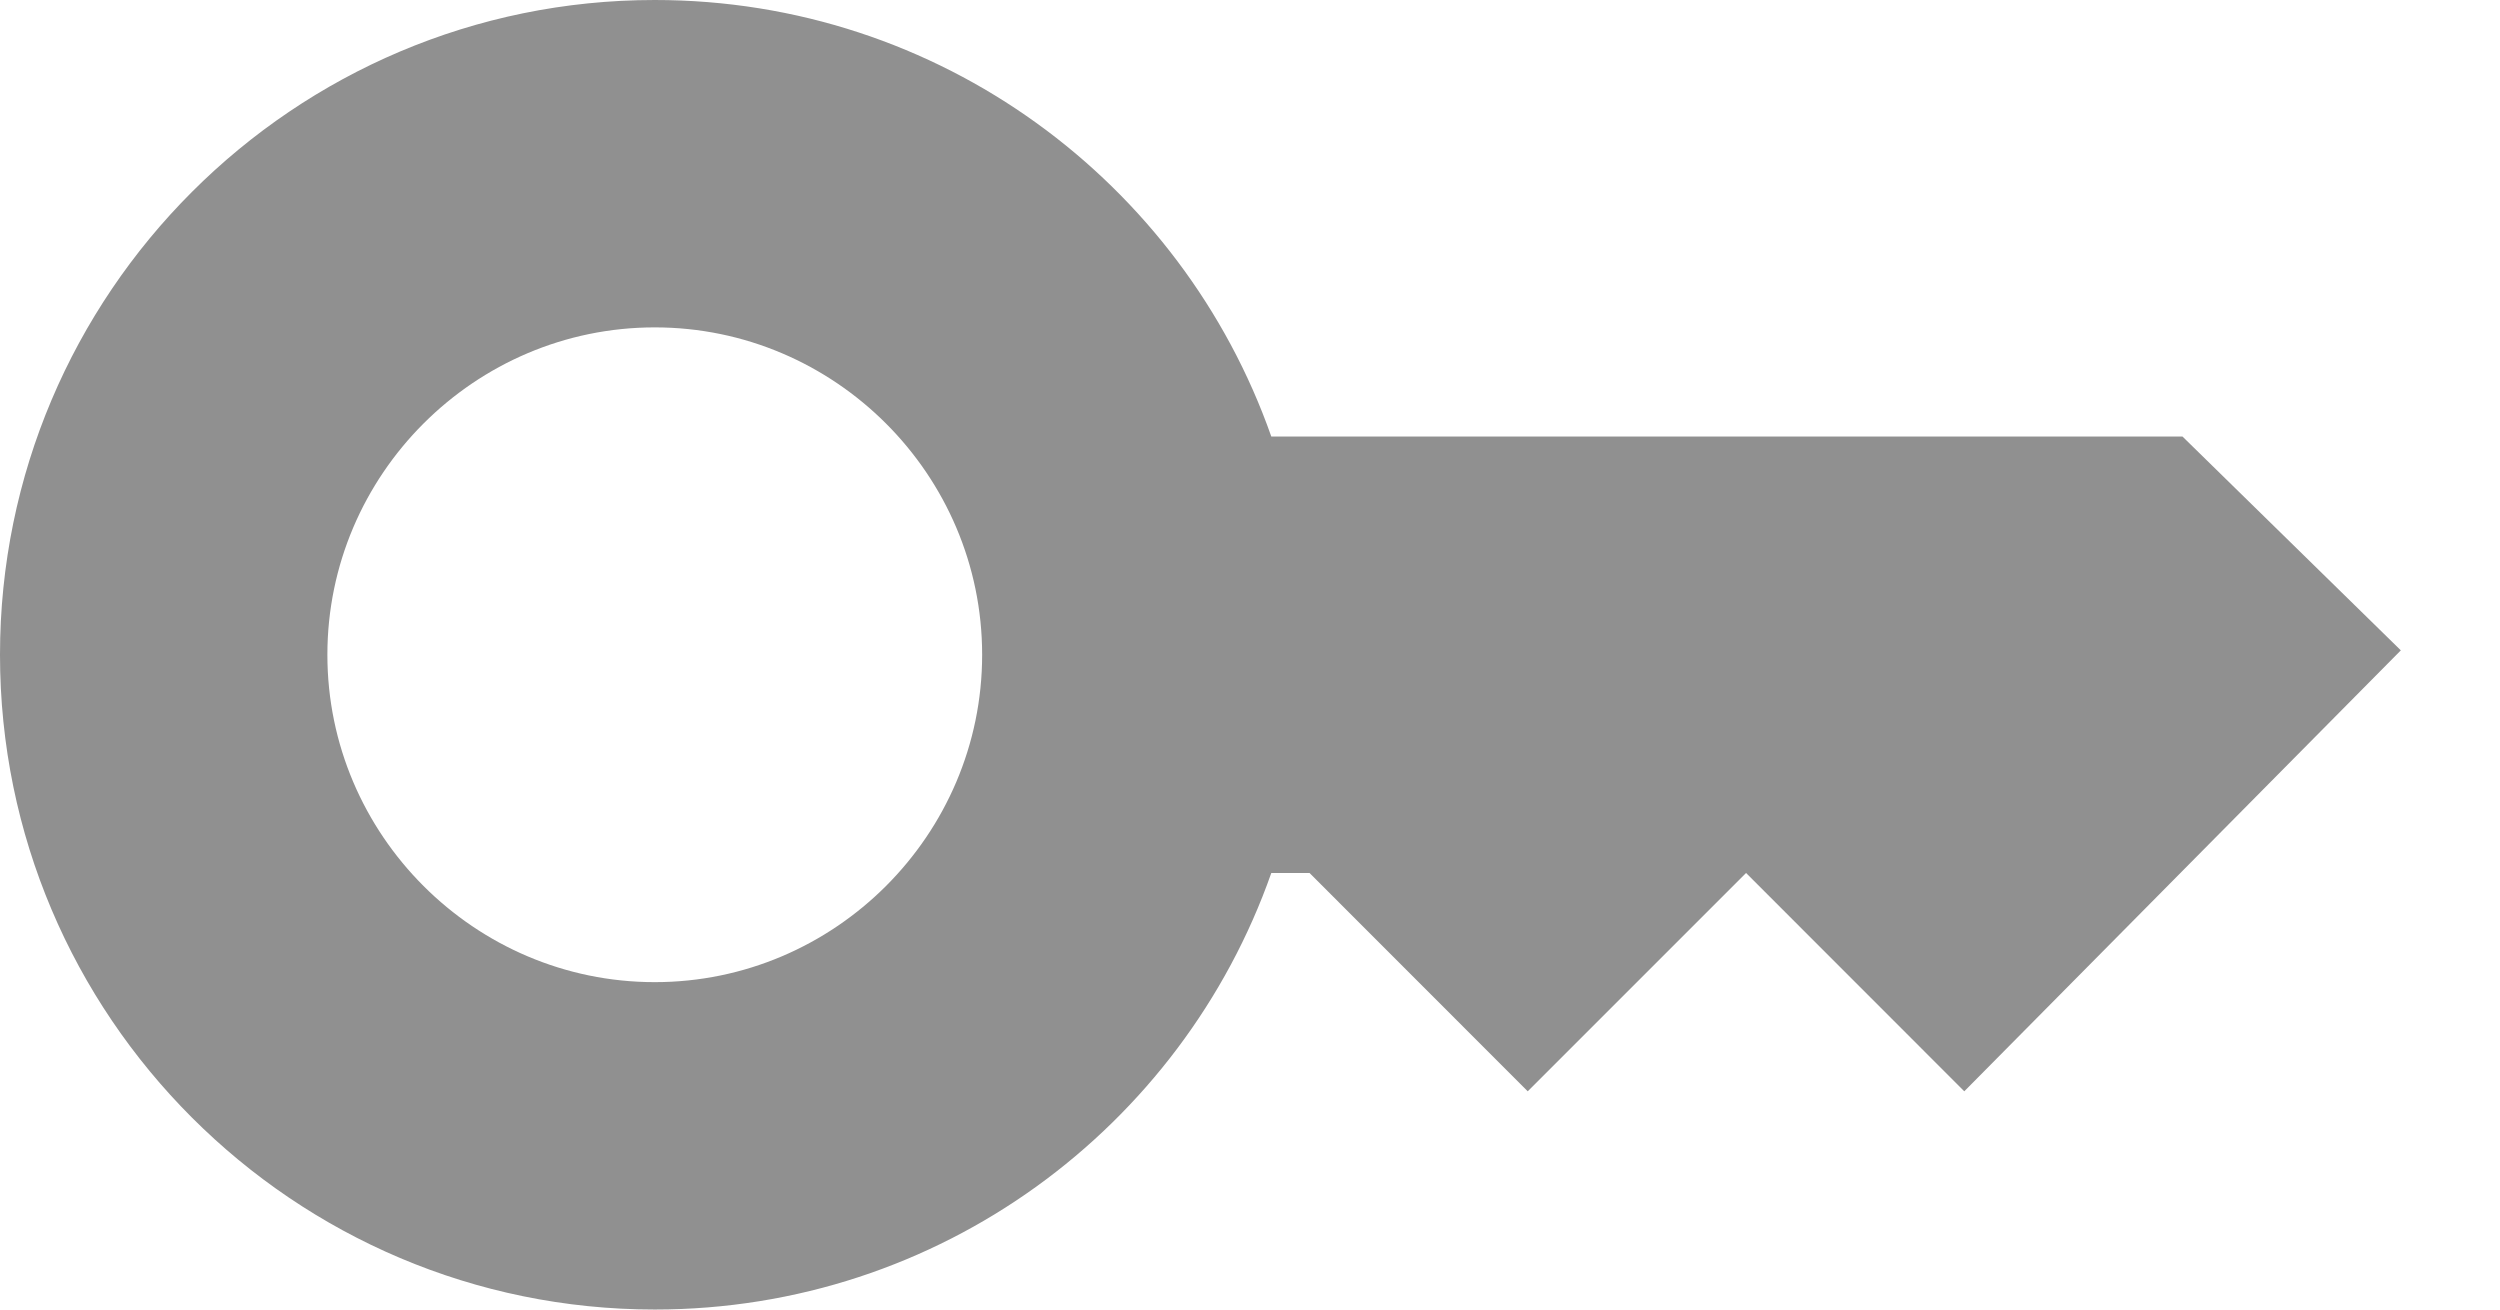 <svg width="21" height="11" viewBox="0 0 21 11" fill="none" xmlns="http://www.w3.org/2000/svg">
<path d="M18.333 3.667H10.679C9.928 1.531 7.893 0 5.5 0C2.466 0 0 2.466 0 5.5C0 8.534 2.466 11 5.5 11C7.893 11 9.928 9.469 10.679 7.333H11L12.833 9.167L14.667 7.333L16.5 9.167L20.167 5.463L18.333 3.667ZM5.5 8.25C3.987 8.25 2.75 7.013 2.75 5.5C2.75 3.987 3.987 2.75 5.5 2.75C7.013 2.75 8.25 3.987 8.25 5.5C8.25 7.013 7.013 8.25 5.5 8.25Z" fill="#909090"/>
</svg>
